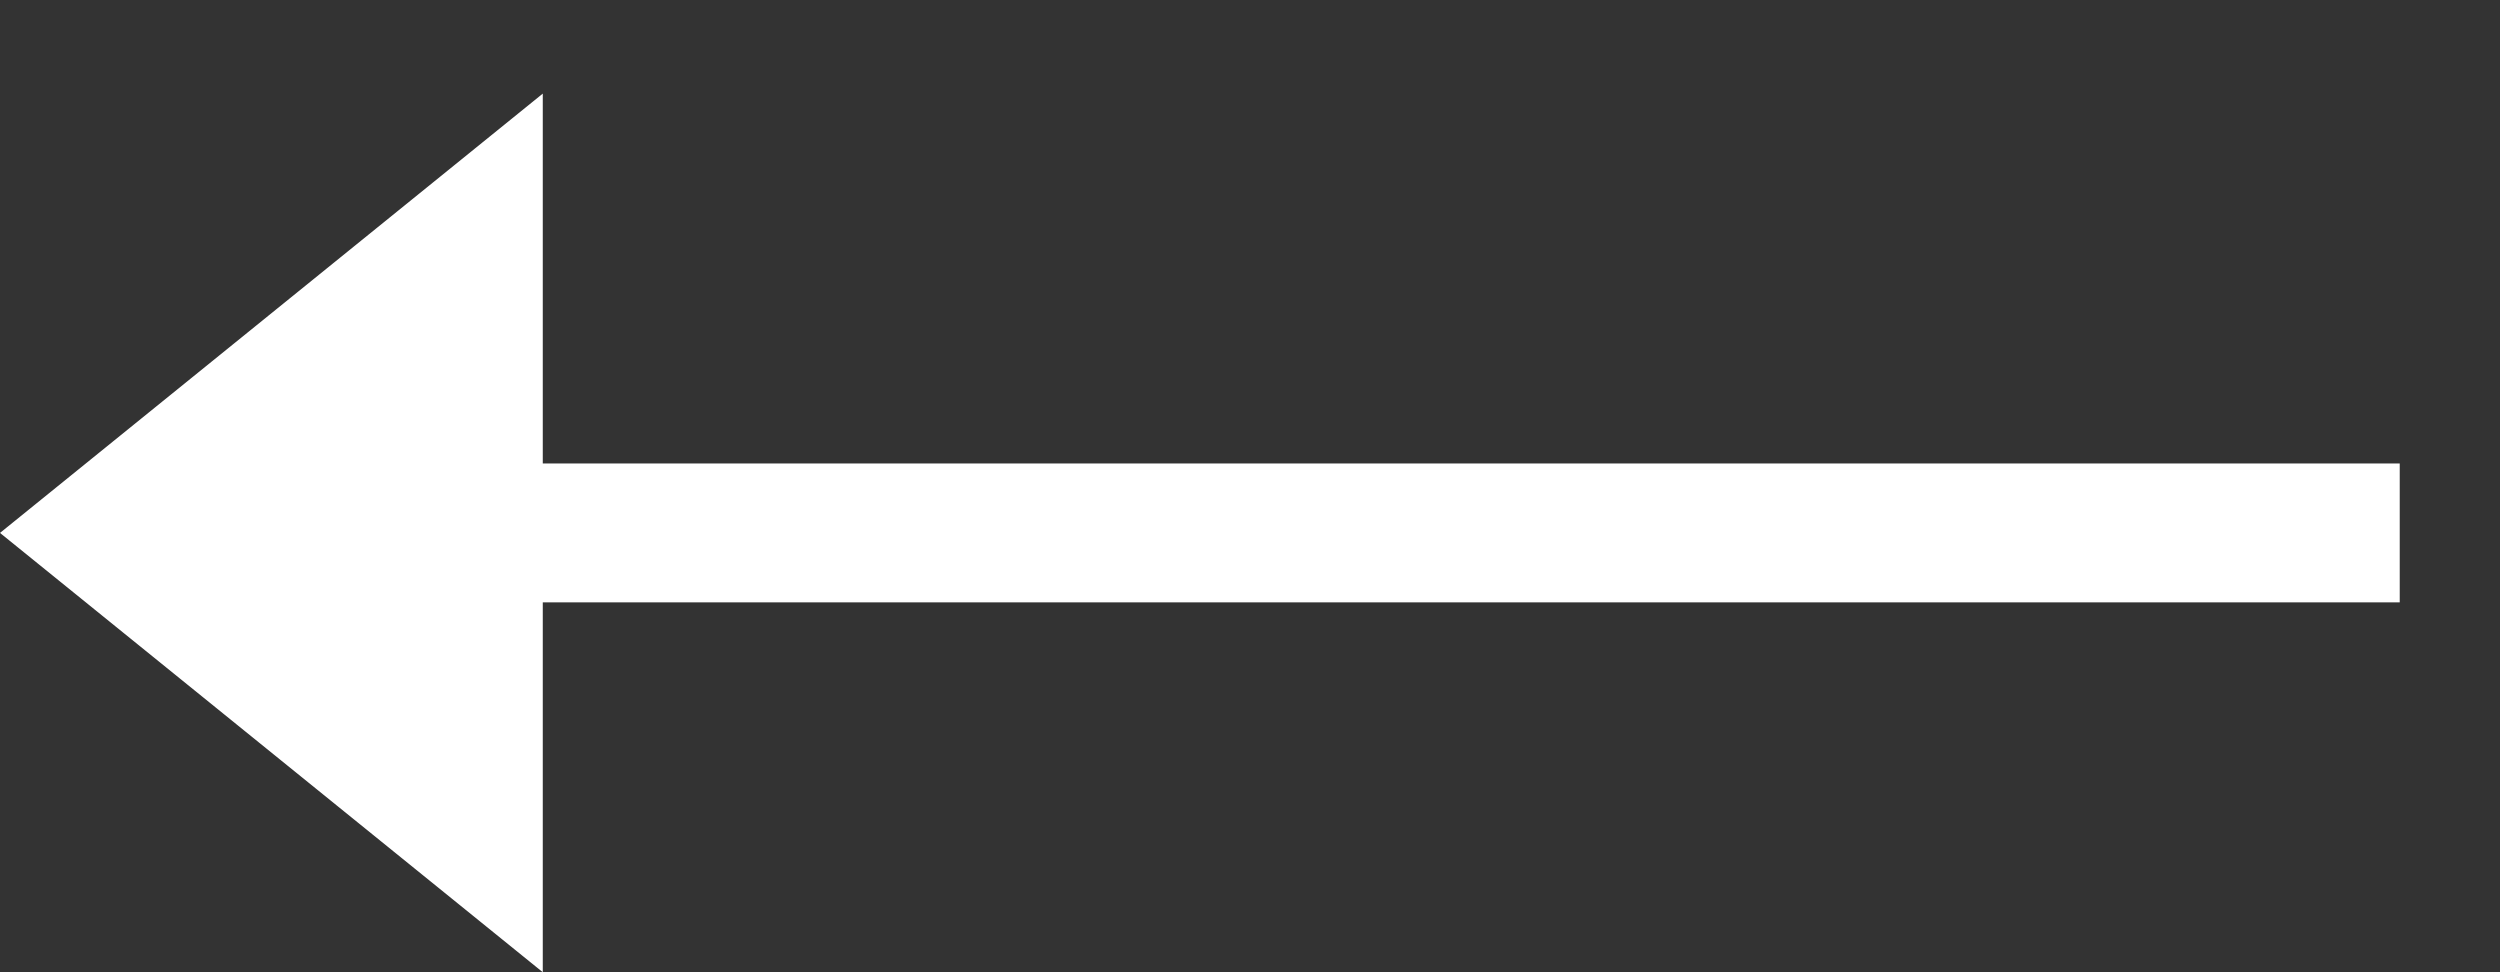 <svg width="18" height="7" viewBox="0 0 18 7" fill="none" xmlns="http://www.w3.org/2000/svg">
<rect x="0" y="0" width="18" height="7" fill="#333333" stroke="none"/>
<path d="M17.278 3.337H1.278V4.337H17.278V3.337Z" fill="white"/>
<path d="M0 3.837L3.908 0.674V7L0 3.837Z" fill="white"/>
</svg>
